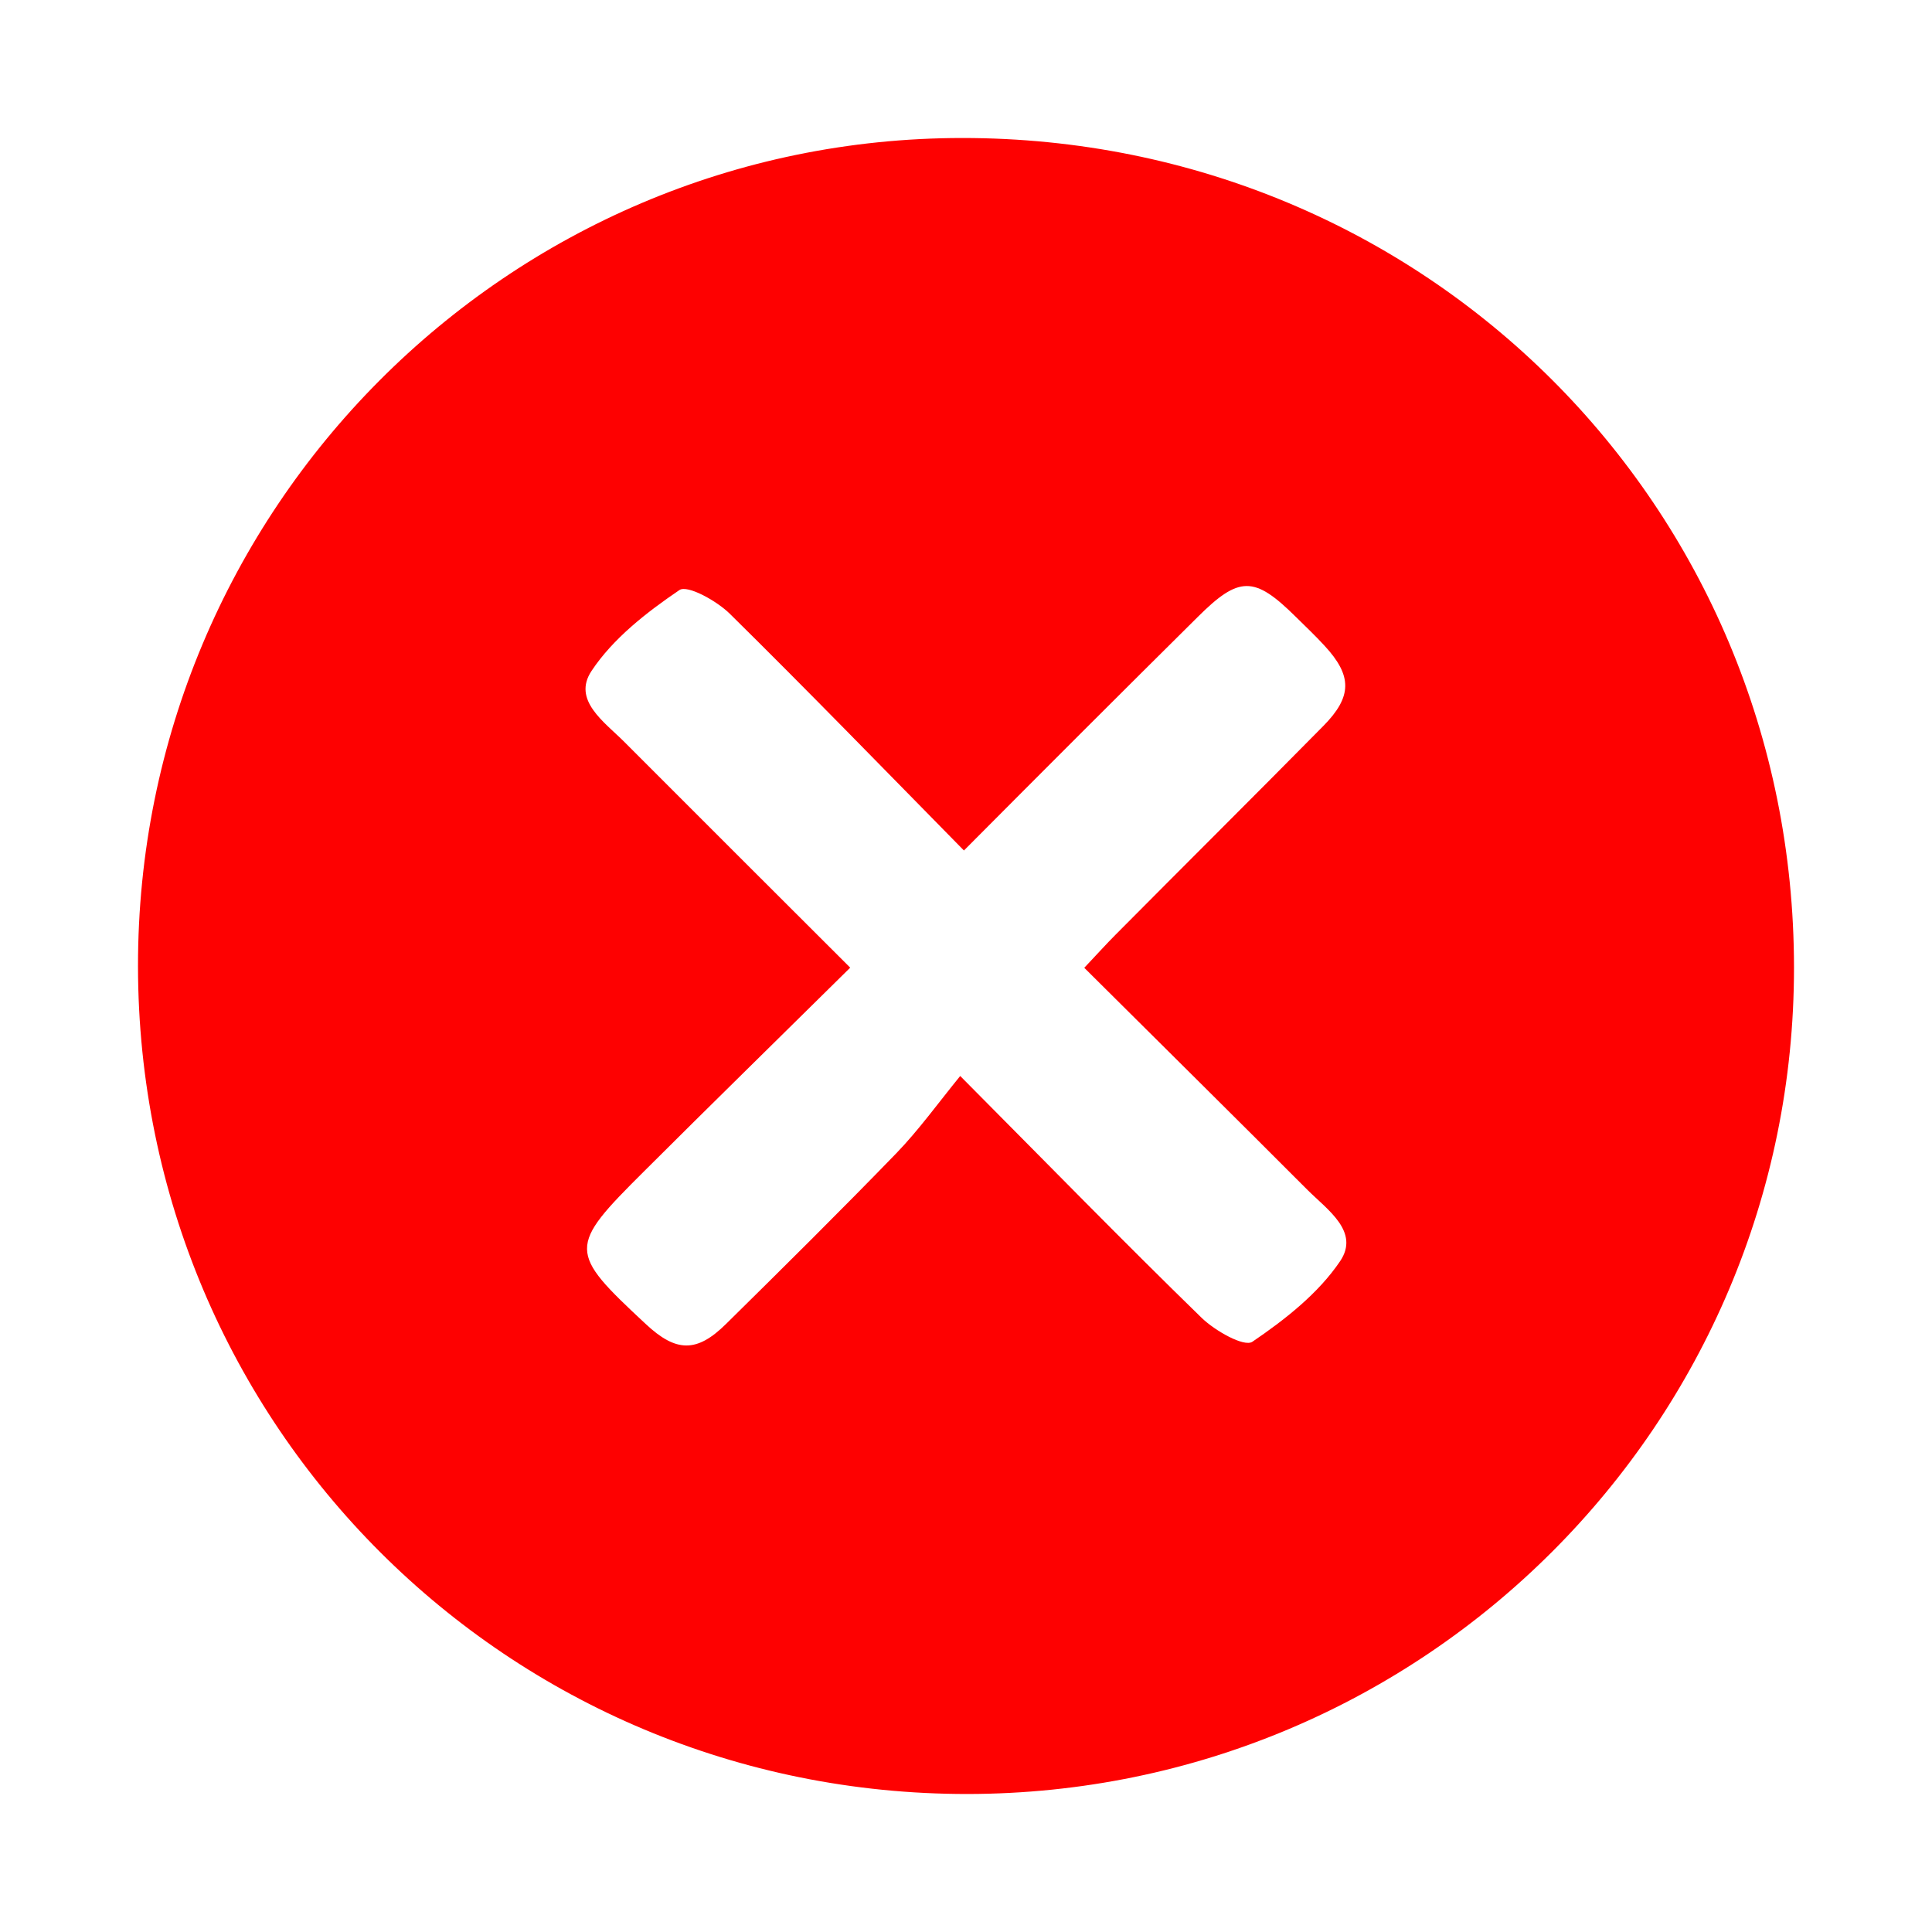 <svg width="14" height="14" viewBox="0 0 14 14" fill="none" xmlns="http://www.w3.org/2000/svg">
<path d="M13 7.011C13.001 10.318 10.323 12.996 7.011 13C3.681 13.002 1.004 10.332 1 7.004C0.996 3.691 3.673 1.001 6.973 1C10.327 0.999 12.999 3.662 13 7.011ZM6.985 6.163C6.401 5.569 5.851 5.002 5.289 4.448C5.194 4.354 4.981 4.236 4.923 4.276C4.686 4.437 4.443 4.626 4.287 4.861C4.145 5.073 4.379 5.231 4.524 5.376C5.059 5.912 5.595 6.447 6.161 7.012C5.648 7.519 5.156 8 4.668 8.487C4.113 9.039 4.115 9.069 4.679 9.594C4.899 9.8 5.049 9.804 5.262 9.593C5.677 9.184 6.09 8.775 6.496 8.356C6.658 8.188 6.796 7.996 6.958 7.797C7.592 8.435 8.143 9 8.708 9.55C8.804 9.643 9.015 9.763 9.075 9.723C9.312 9.562 9.553 9.373 9.711 9.139C9.855 8.926 9.621 8.768 9.476 8.624C8.941 8.088 8.403 7.556 7.857 7.013C7.951 6.914 8.015 6.842 8.084 6.773C8.585 6.268 9.089 5.768 9.588 5.262C9.801 5.047 9.799 4.896 9.597 4.678C9.53 4.605 9.459 4.538 9.389 4.469C9.089 4.172 8.979 4.172 8.678 4.472C8.124 5.021 7.574 5.571 6.985 6.163Z" fill="#FE0101"/>
</svg>
